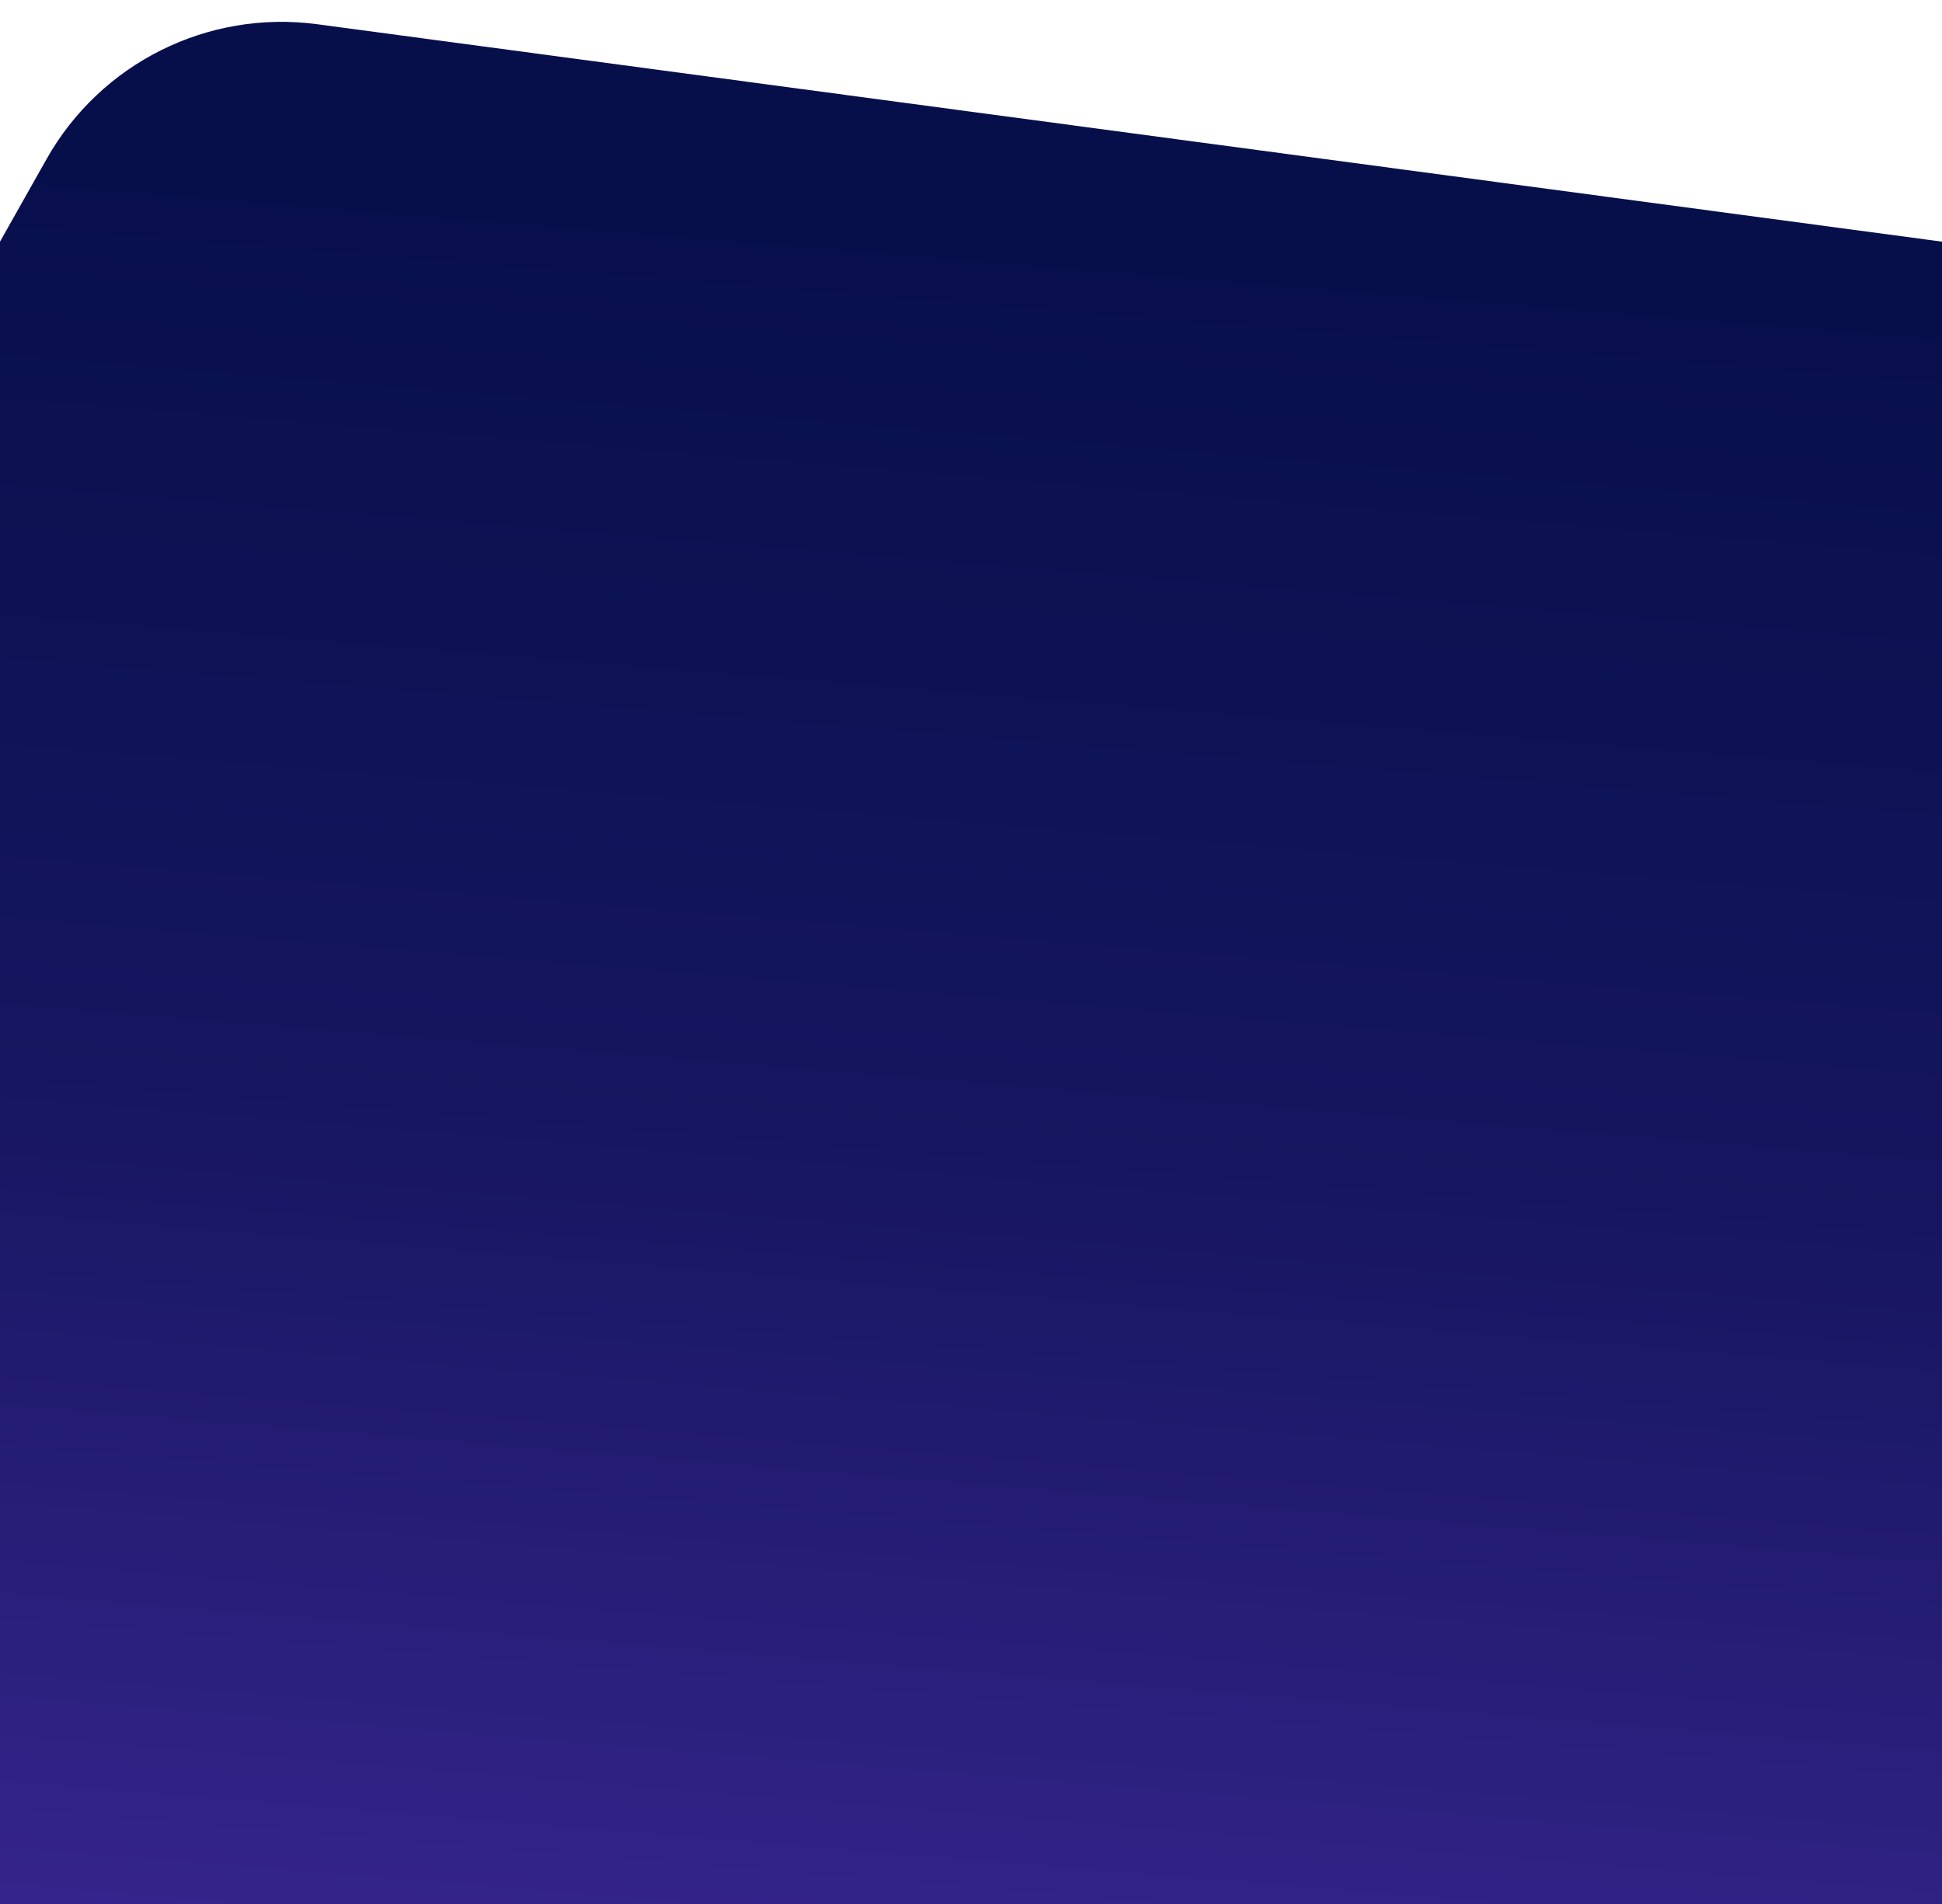 <svg preserveAspectRatio="xMinYMin slice" viewBox="0 0 1440 1412" fill="none" xmlns="http://www.w3.org/2000/svg">
<g clip-path="url(#clip0)">
<path d="M0 179.18L34.492 117.989C74.659 46.731 154.17 7.115 235.246 17.964L1440 179.18V1909.7L1236.93 2002.12C1182.81 2026.75 1120.53 2026.02 1067 2000.13L929 1933.39L0 1442.7V179.18Z" fill="url(#paint0_linear)"/>
</g>
<defs>
<linearGradient id="paint0_linear" x1="745" y1="179.18" x2="584.333" y2="2152.78" gradientUnits="userSpaceOnUse">
<stop stop-color="#070F4B"/>
<stop offset="0.339" stop-color="#161660"/>
<stop offset="0.62" stop-color="#322387"/>
<stop offset="1" stop-color="#5B37C0"/>
</linearGradient>
<clipPath id="clip0">
<rect width="1440" height="1412" fill="white"/>
</clipPath>
</defs>
</svg>
